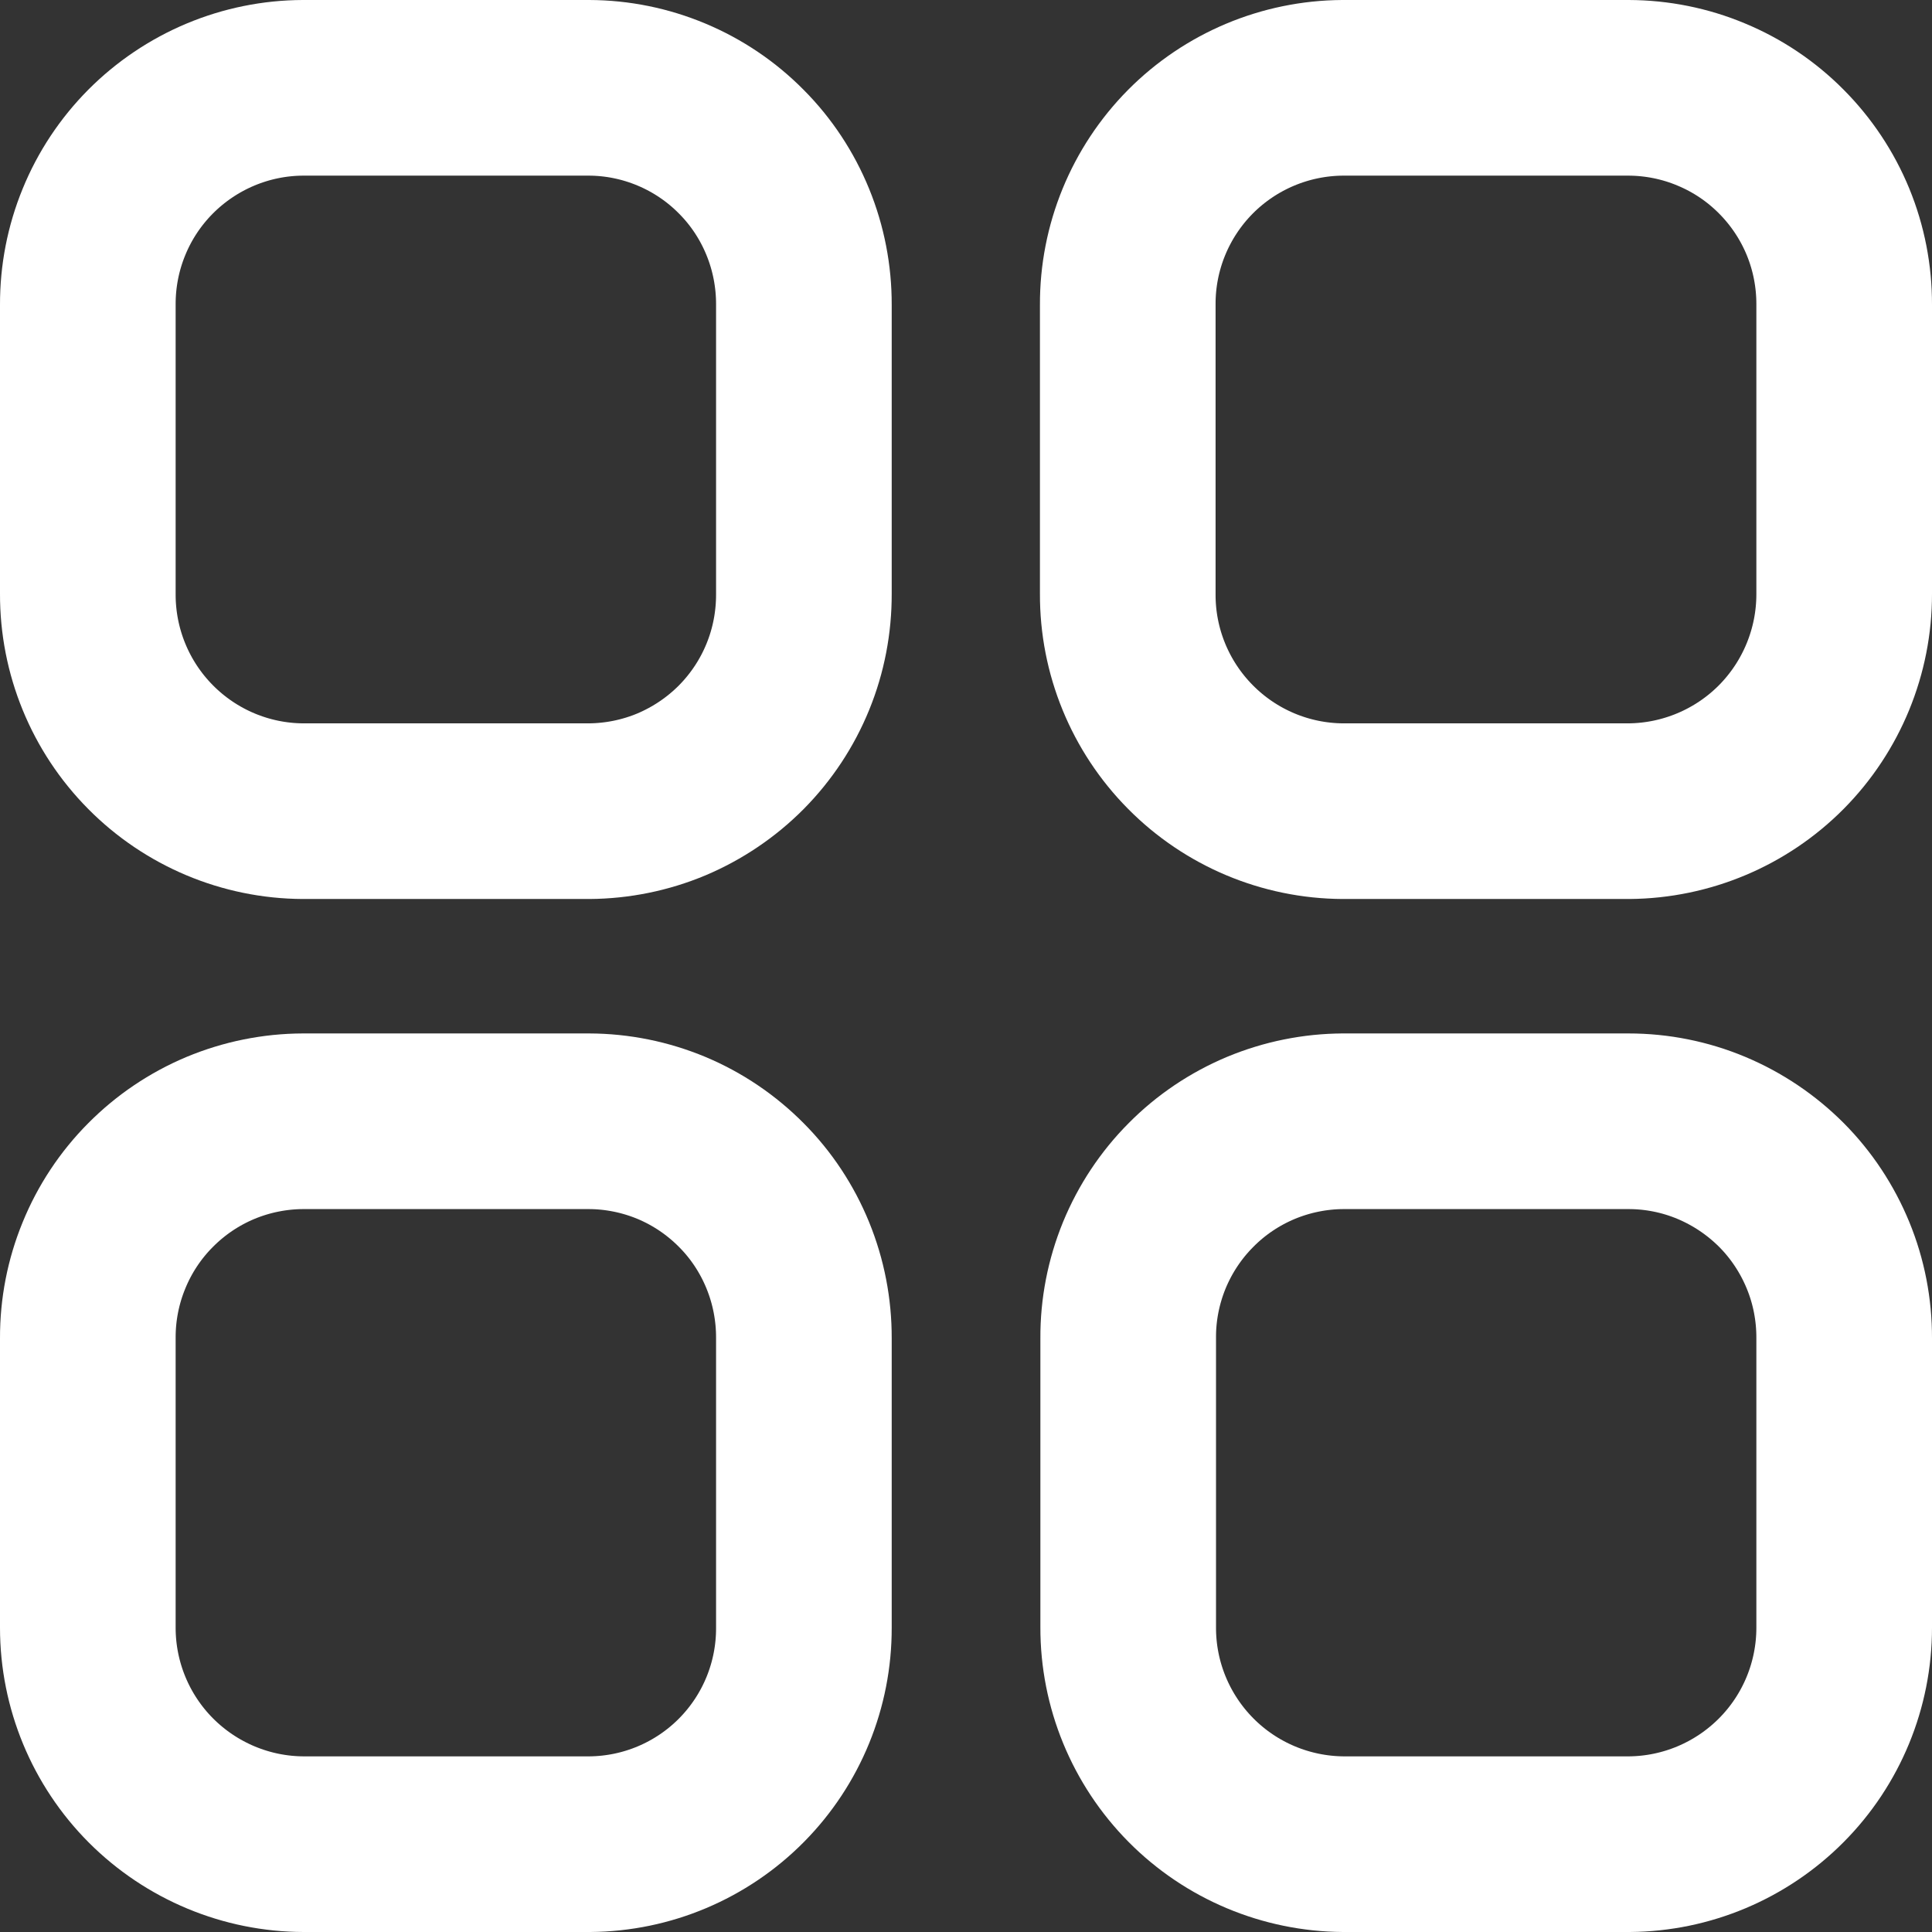 <svg xmlns="http://www.w3.org/2000/svg" width="22" height="22" viewBox="0 0 22 22" fill="none">
  <rect x="0" y="0" width="22" height="22" fill="#333333" stroke="none"/>
  <path d="M15.288 1H18.544C18.868 1.001 19.188 1.065 19.486 1.19C19.785 1.314 20.056 1.496 20.284 1.726C20.512 1.955 20.693 2.227 20.816 2.526C20.939 2.826 21.001 3.146 21 3.47V6.763C21.001 7.415 20.744 8.042 20.285 8.506C19.826 8.969 19.201 9.232 18.549 9.237H15.293C14.64 9.234 14.015 8.971 13.556 8.507C13.096 8.043 12.839 7.416 12.842 6.763V3.47C12.839 2.818 13.096 2.192 13.554 1.729C14.013 1.266 14.637 1.004 15.288 1Z" stroke="white" stroke-width="2" stroke-linecap="round" stroke-linejoin="round"/>
  <path d="M3.451 1H6.707C7.03 1.001 7.349 1.066 7.647 1.191C7.945 1.316 8.215 1.498 8.442 1.728C8.67 1.957 8.849 2.229 8.971 2.528C9.093 2.827 9.155 3.147 9.154 3.47V6.763C9.155 7.086 9.094 7.406 8.972 7.705C8.85 8.005 8.67 8.277 8.443 8.507C8.216 8.736 7.945 8.919 7.648 9.045C7.35 9.17 7.03 9.235 6.707 9.237H3.451C2.798 9.234 2.173 8.971 1.714 8.507C1.254 8.043 0.998 7.416 1 6.763V3.47C0.999 3.147 1.061 2.826 1.184 2.527C1.306 2.228 1.486 1.957 1.714 1.727C1.942 1.498 2.212 1.316 2.51 1.191C2.808 1.066 3.128 1.001 3.451 1Z" stroke="white" stroke-width="2" stroke-linecap="round" stroke-linejoin="round"/>
  <path d="M3.451 12.768H6.707C7.03 12.769 7.349 12.834 7.647 12.958C7.945 13.083 8.215 13.266 8.442 13.495C8.67 13.724 8.849 13.996 8.971 14.295C9.093 14.594 9.155 14.914 9.154 15.237V18.535C9.156 19.185 8.901 19.809 8.444 20.271C7.987 20.733 7.366 20.995 6.716 21H3.46C2.808 20.999 2.182 20.738 1.72 20.276C1.259 19.814 1 19.188 1 18.535V15.237C0.999 14.914 1.061 14.594 1.184 14.295C1.306 13.996 1.486 13.724 1.714 13.495C1.942 13.265 2.212 13.083 2.51 12.958C2.808 12.834 3.128 12.769 3.451 12.768Z" stroke="white" stroke-width="2" stroke-linecap="round" stroke-linejoin="round"/>
  <path d="M15.289 12.768H18.544C18.868 12.768 19.188 12.832 19.487 12.957C19.785 13.082 20.056 13.264 20.285 13.493C20.513 13.722 20.693 13.995 20.816 14.294C20.939 14.593 21.001 14.914 21 15.237V18.535C21 19.186 20.743 19.81 20.285 20.271C19.826 20.733 19.204 20.995 18.554 21H15.298C14.646 20.996 14.021 20.734 13.562 20.271C13.103 19.808 12.845 19.182 12.847 18.53V15.237C12.845 14.914 12.908 14.594 13.03 14.295C13.153 13.996 13.333 13.724 13.561 13.495C13.788 13.265 14.059 13.083 14.357 12.958C14.655 12.834 14.975 12.769 15.298 12.768H15.289Z" stroke="white" stroke-width="2" stroke-linecap="round" stroke-linejoin="round"/>
</svg>
